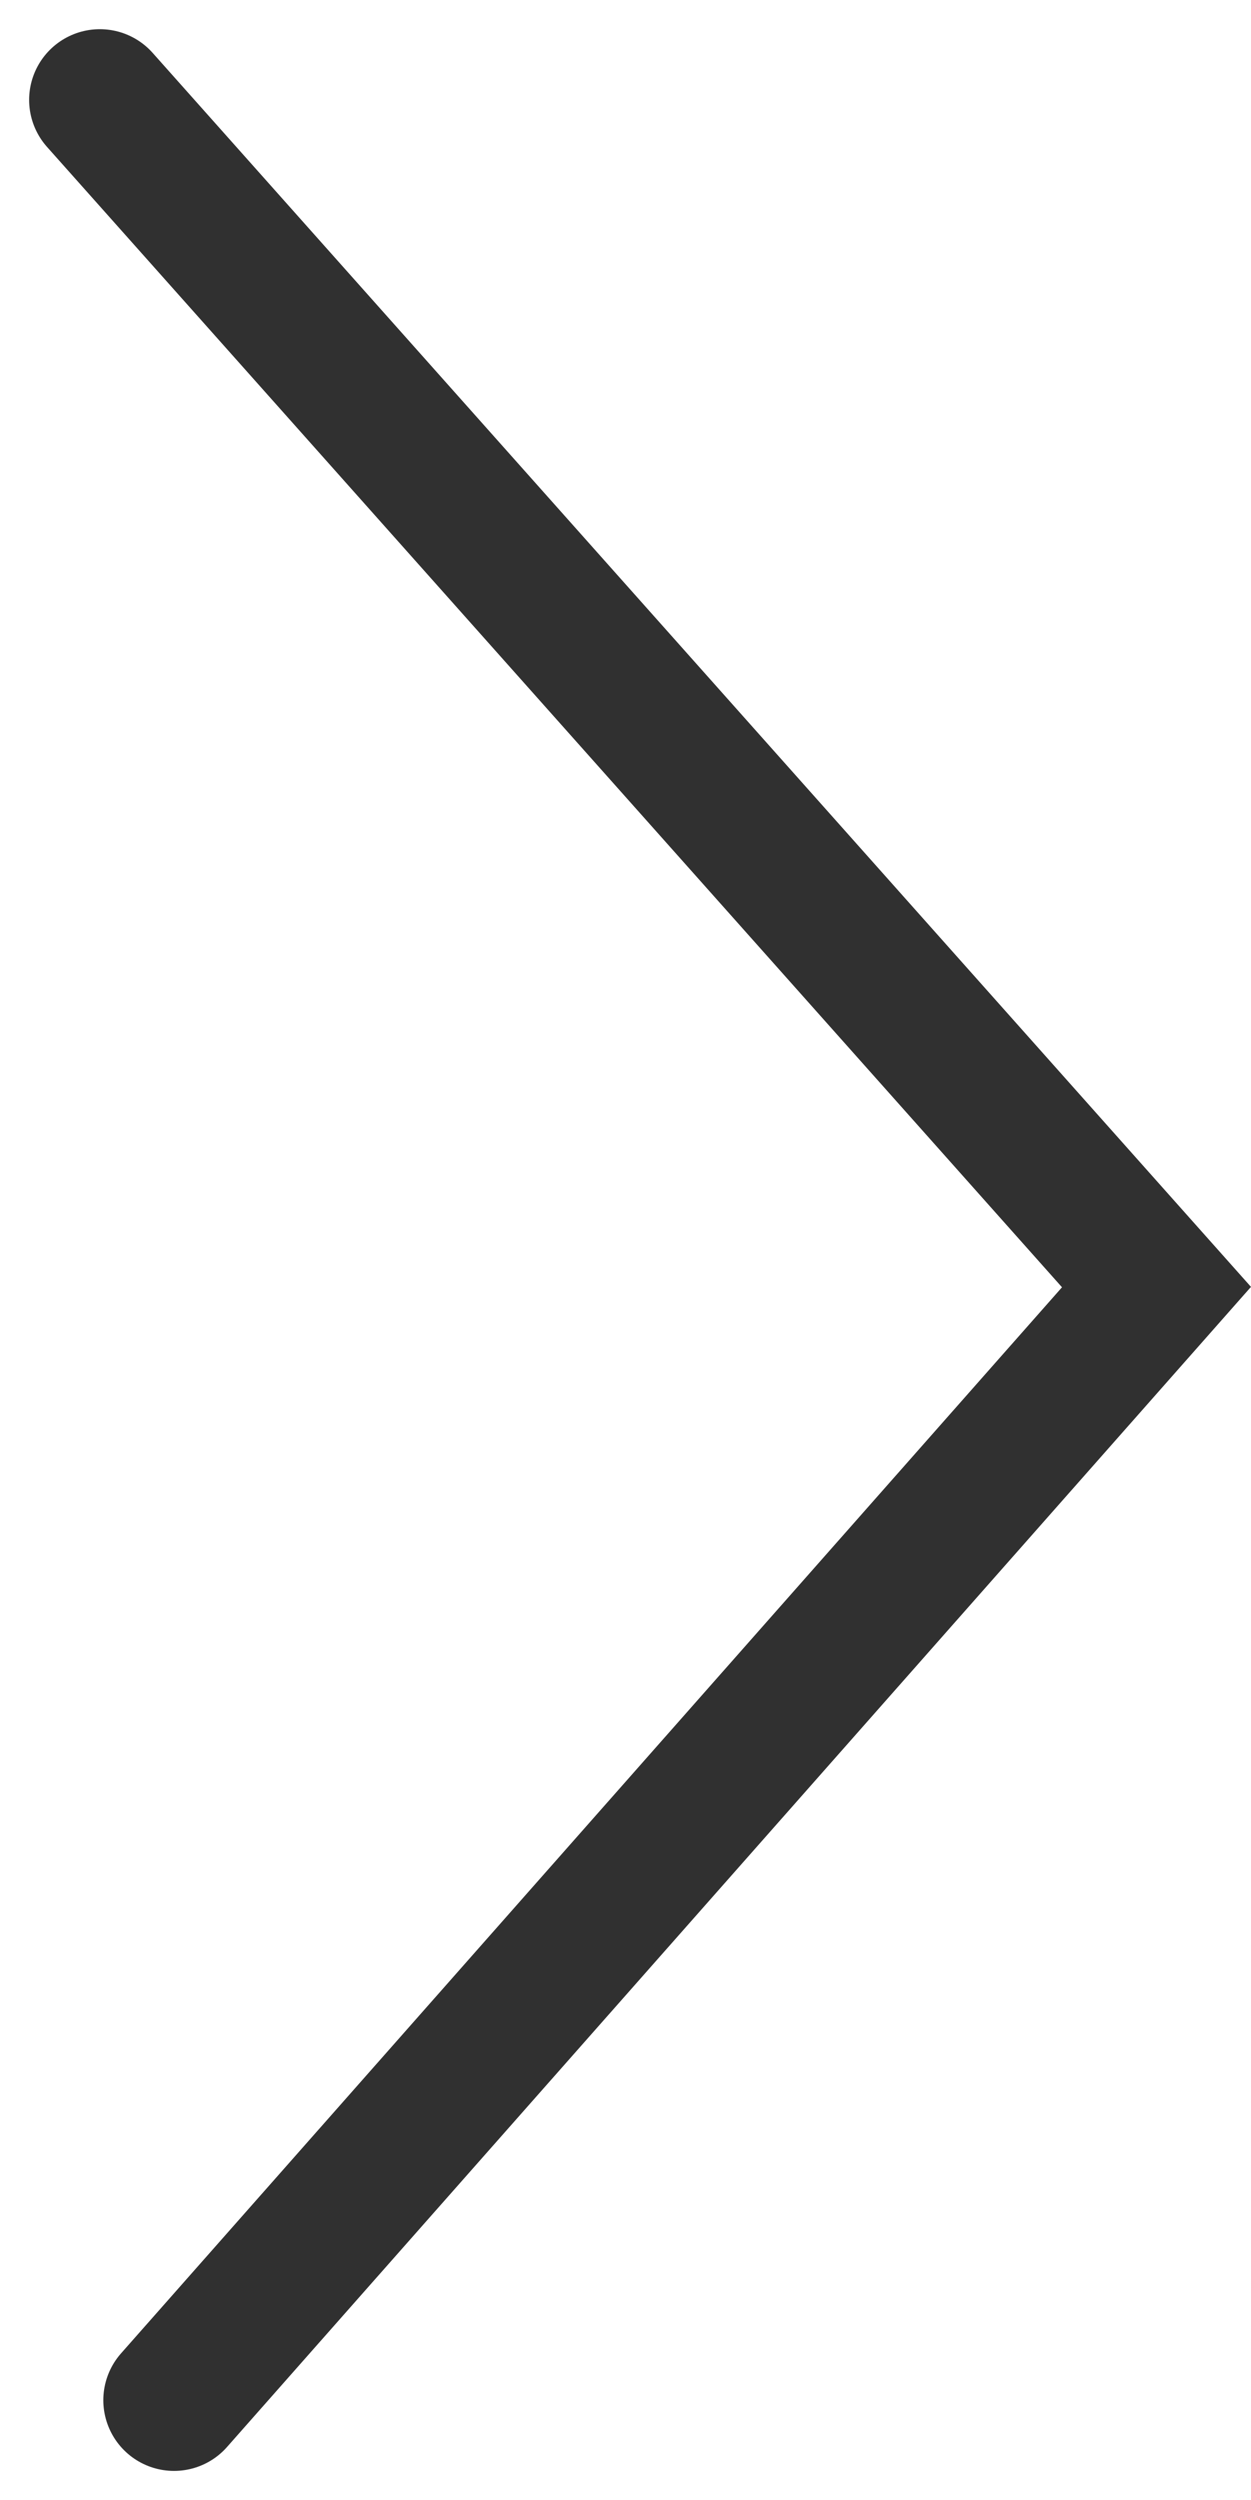 <svg xmlns="http://www.w3.org/2000/svg" width="26.54" height="53.026" viewBox="0 0 26.54 53.026">
    <path data-name="Path 869" d="m2070 2082.8 22.417 25.181-20.843 23.61" transform="translate(-2067.882 -2080.681)" style="fill:none;stroke:#303030;stroke-linecap:round;stroke-width:3px"/>
</svg>
